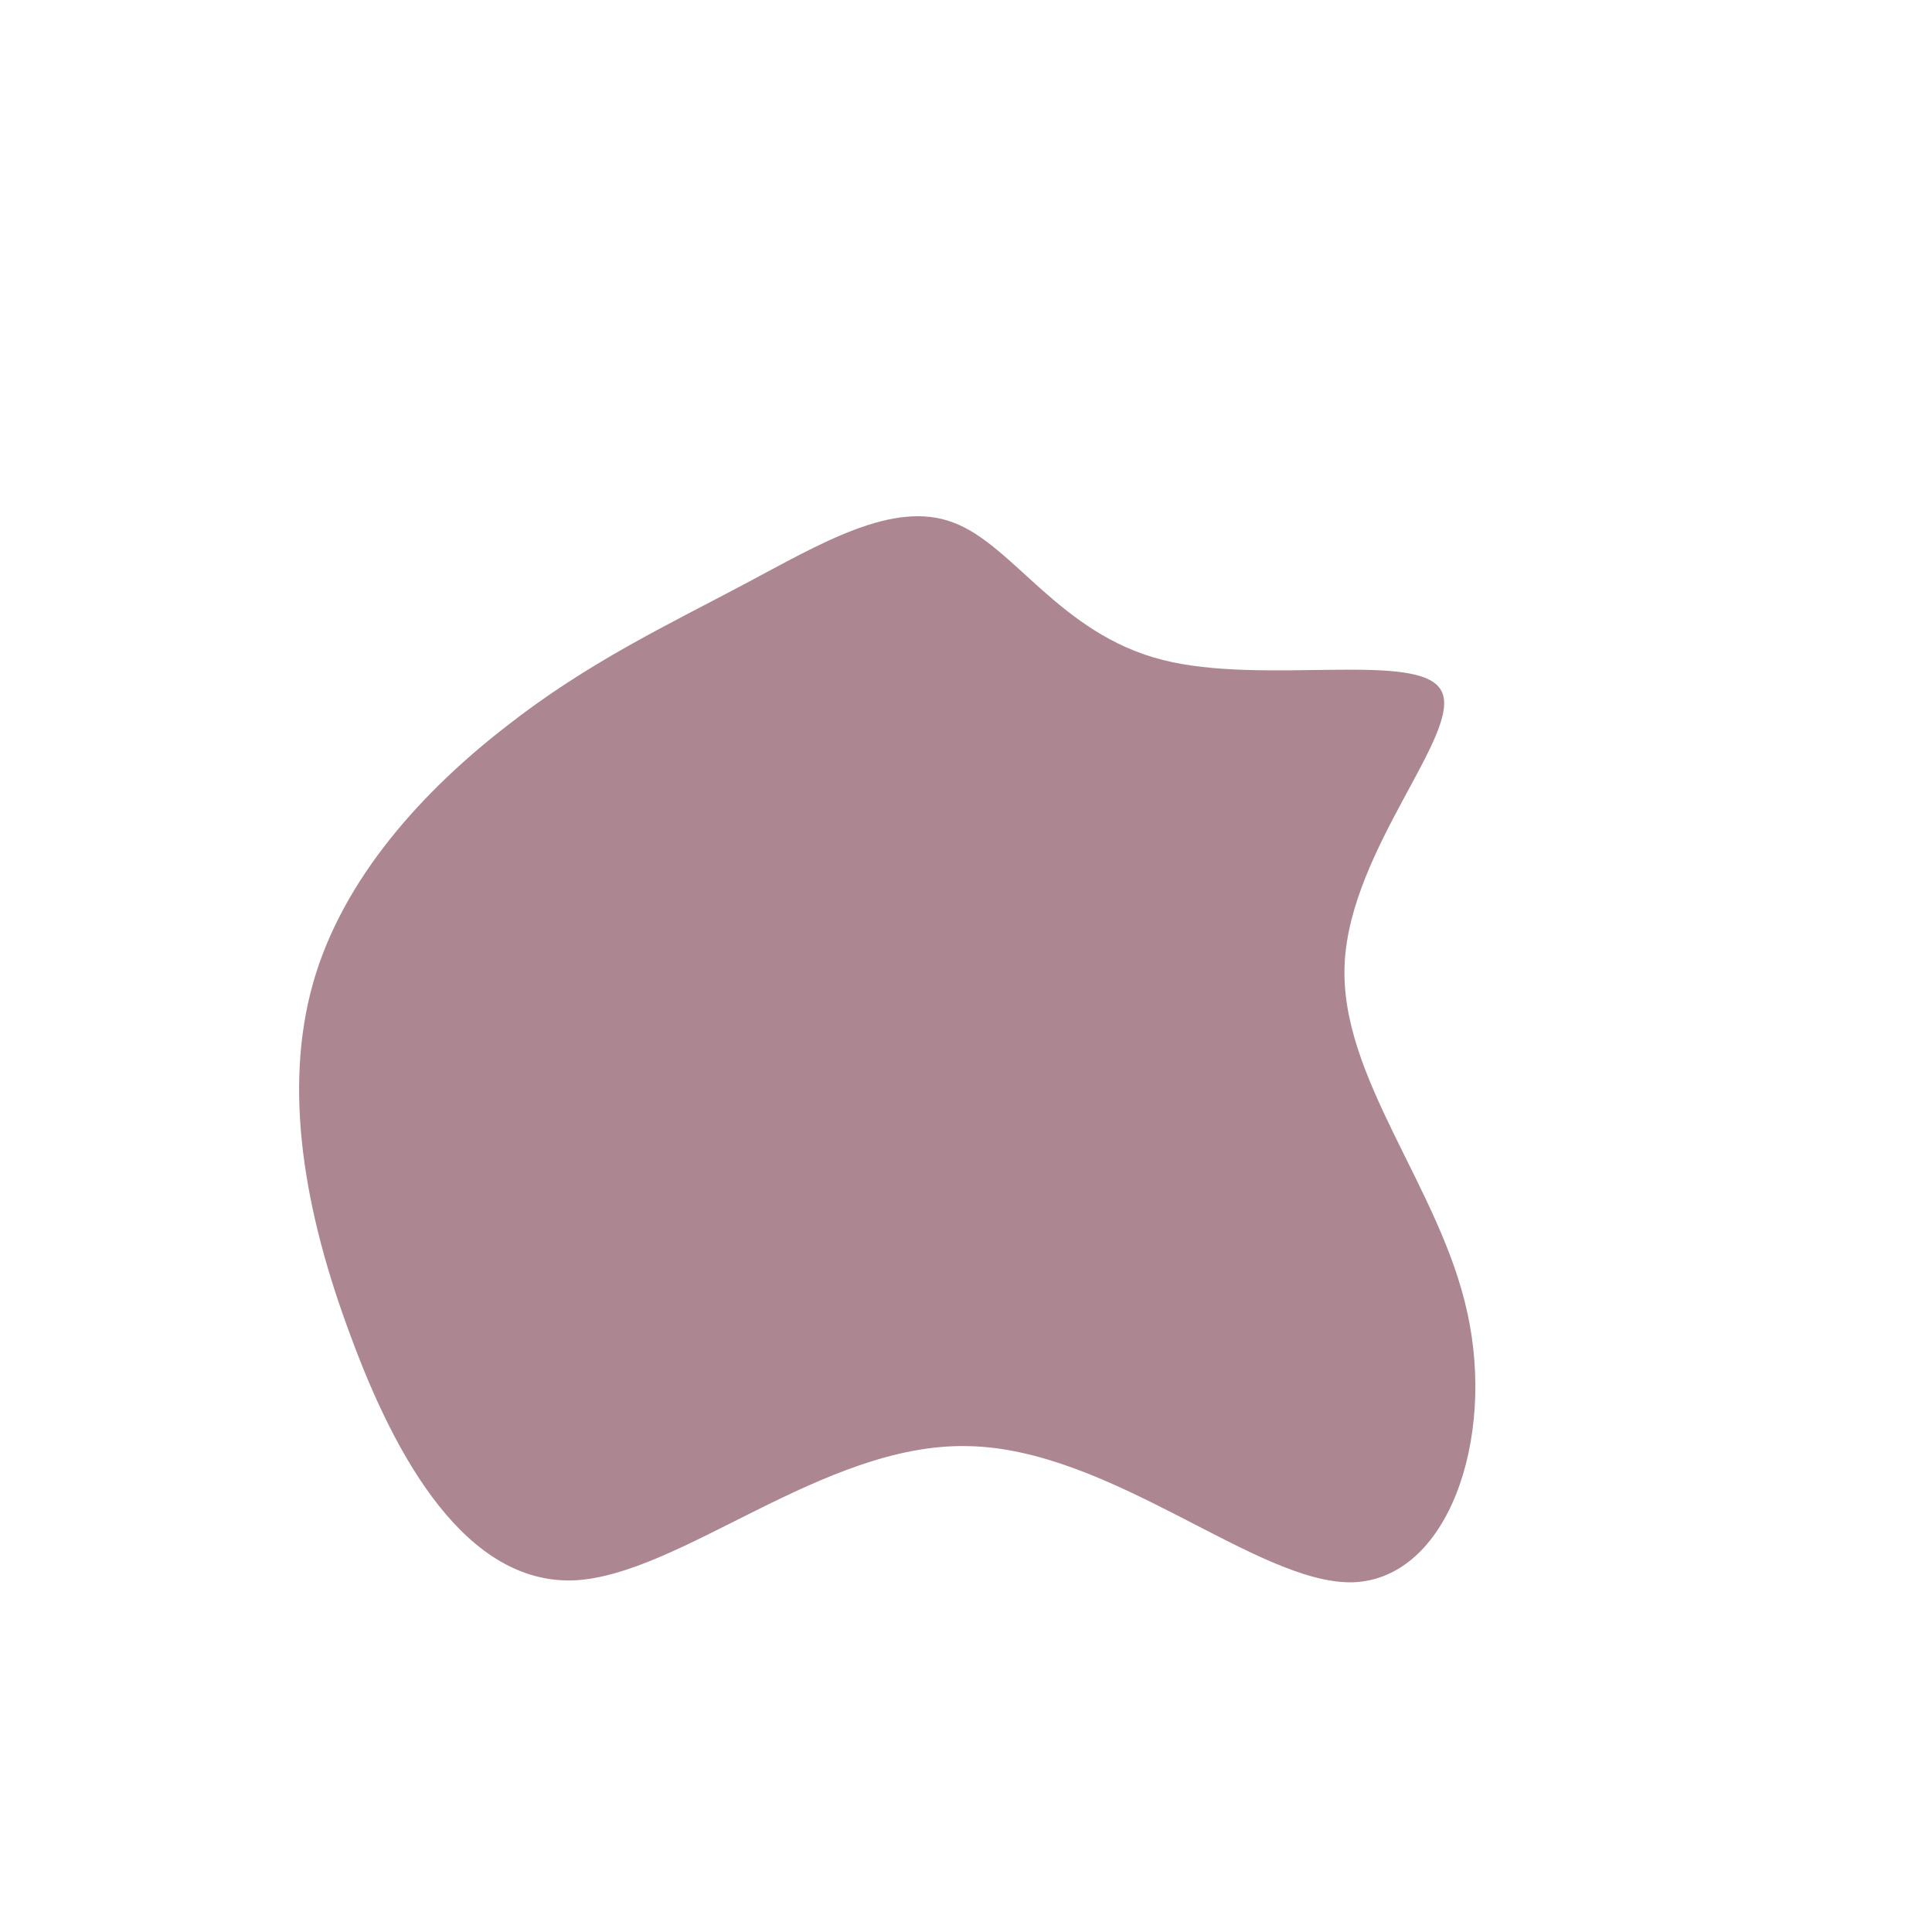 <?xml version="1.0" standalone="no"?>
<svg viewBox="0 0 200 200" xmlns="http://www.w3.org/2000/svg">
  <path fill="#AC8791" d="M20.3,-31.7C30.8,-29,47,-32.7,49.2,-28.5C51.5,-24.3,39.8,-12.2,39.2,-0.3C38.6,11.5,49.1,22.9,51.9,35.9C54.8,49,49.9,63.5,40,63.8C30.1,64,15,49.9,0.1,49.7C-14.8,49.4,-29.6,63.1,-40.6,63.6C-51.7,64,-59,51.1,-63.7,38.3C-68.5,25.5,-70.7,12.8,-67.6,1.8C-64.5,-9.2,-56,-18.3,-47.6,-24.8C-39.2,-31.4,-30.9,-35.3,-23,-39.5C-15.1,-43.7,-7.5,-48.3,-1.3,-45.9C4.9,-43.6,9.7,-34.4,20.3,-31.7Z" transform="translate(100 100)" />
</svg>

